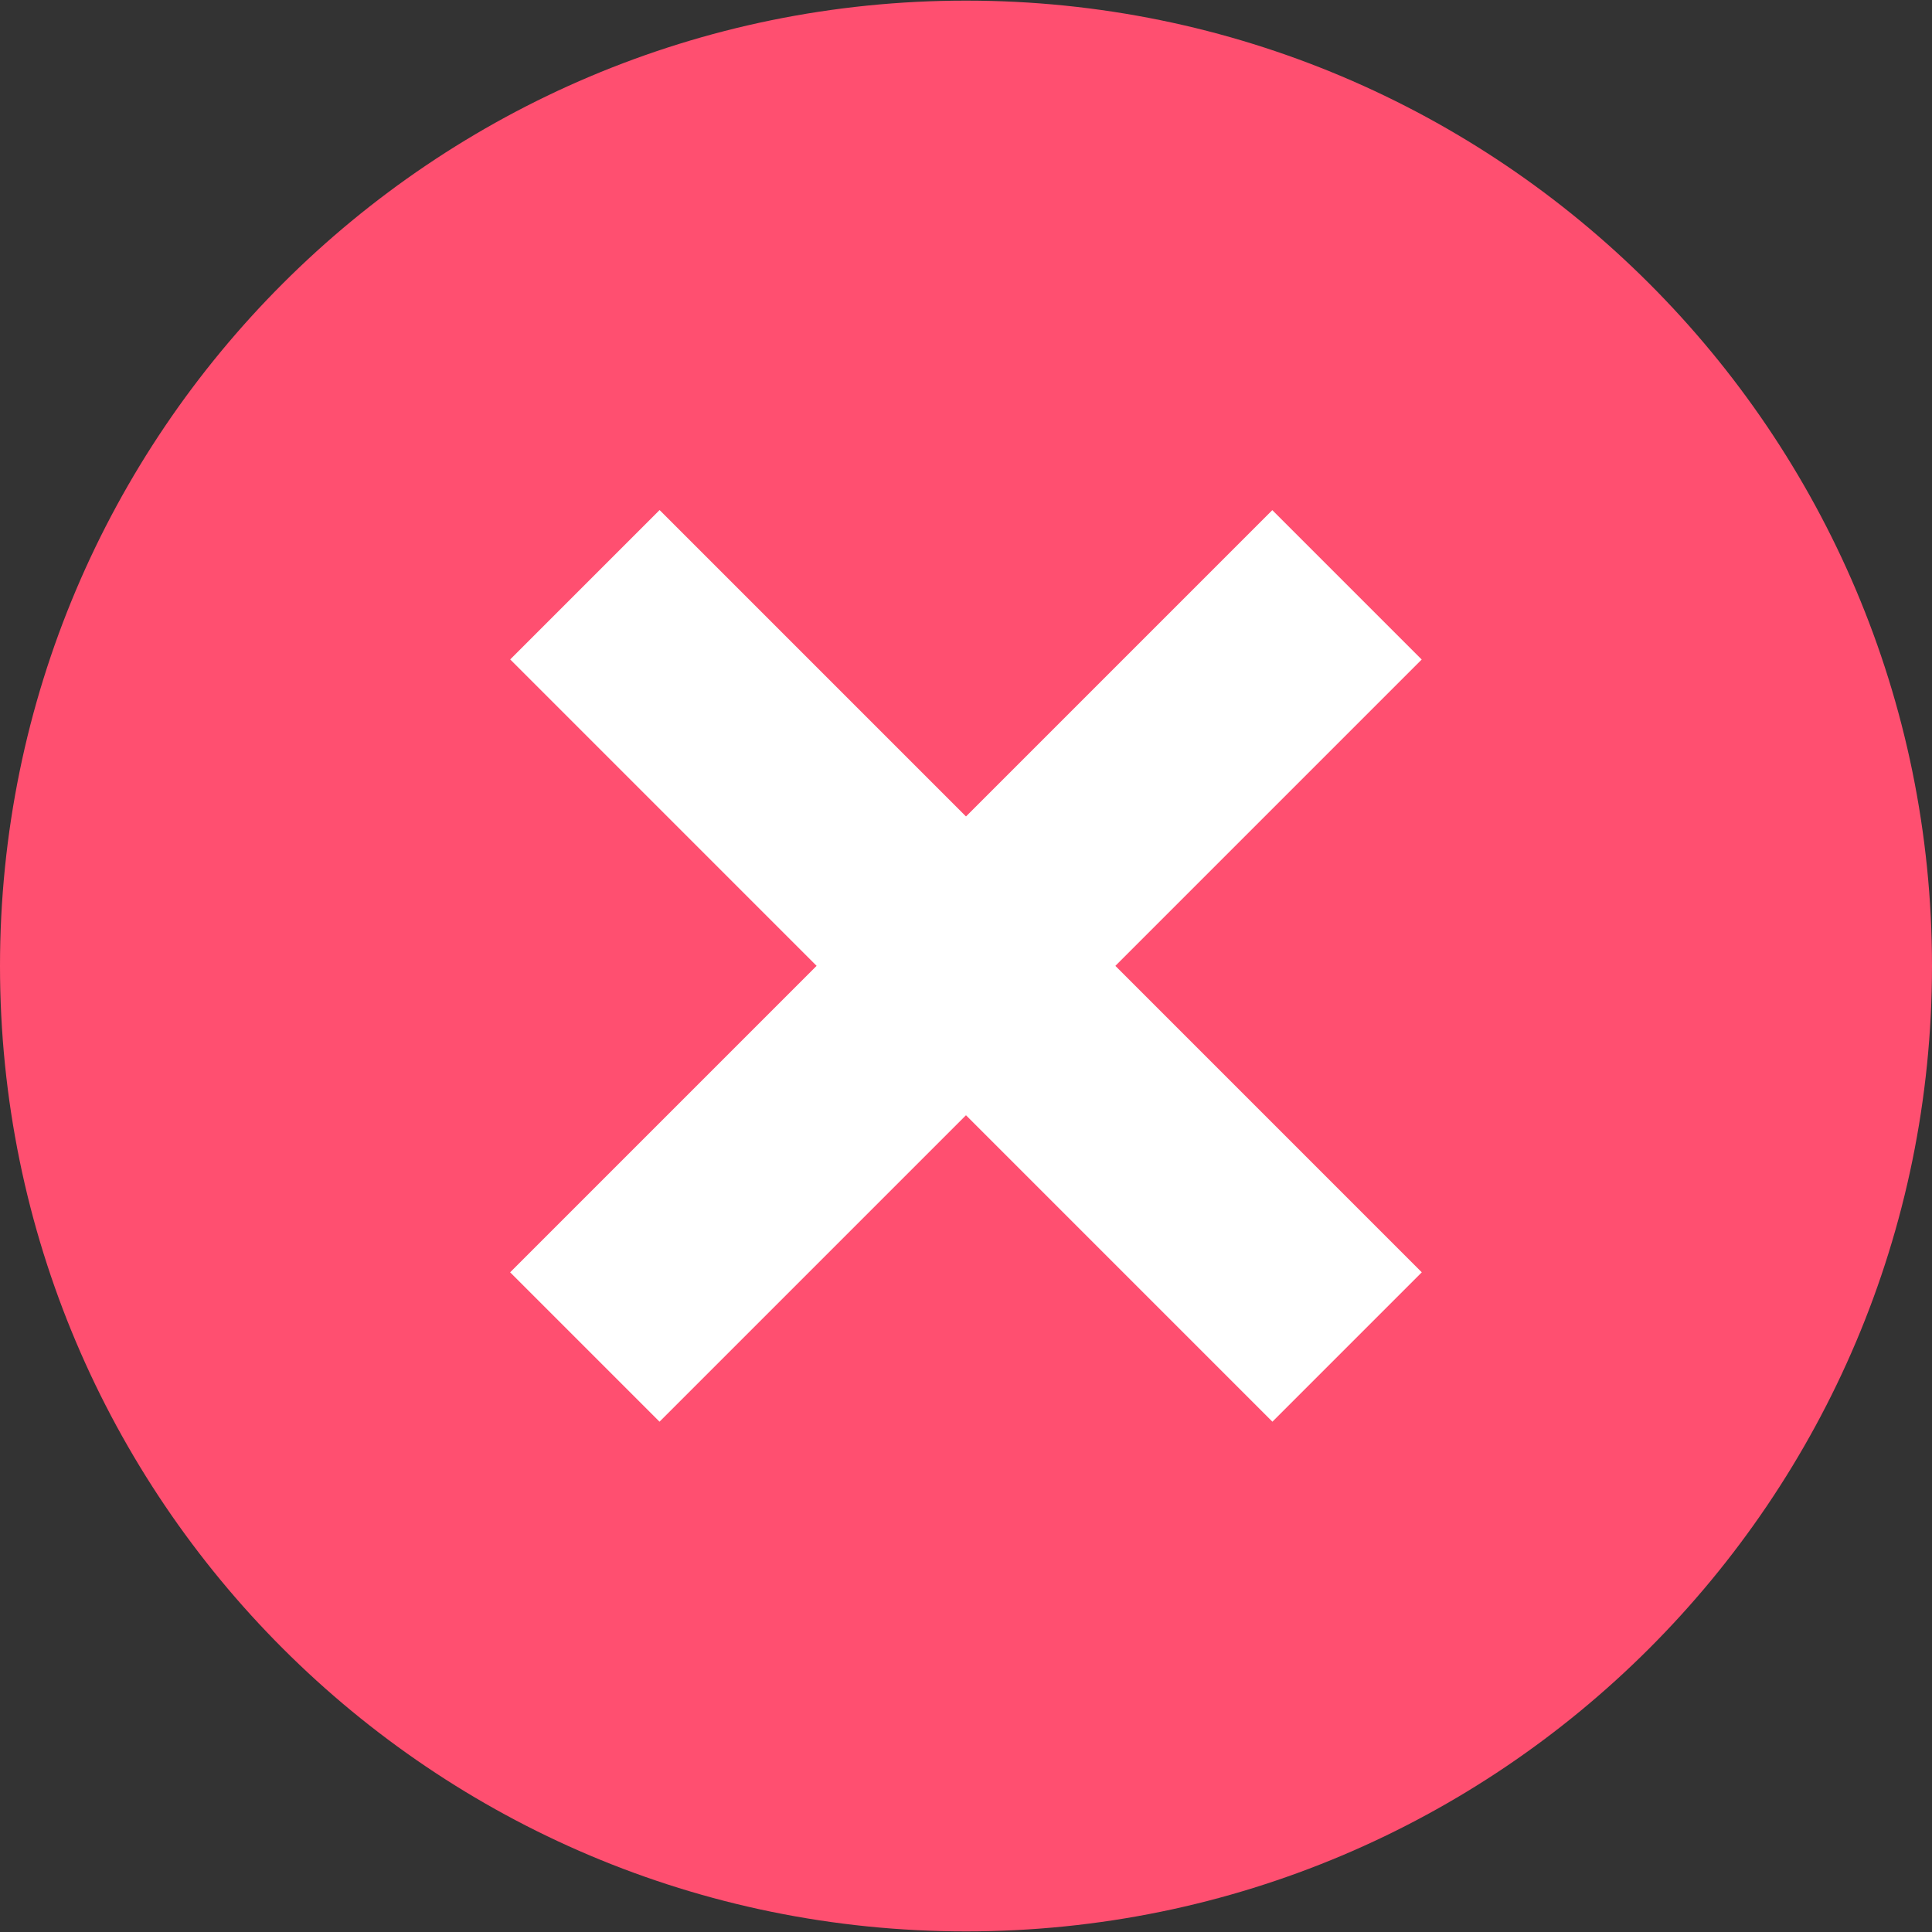 <svg width="22" height="22" viewBox="0 0 22 22" fill="none" xmlns="http://www.w3.org/2000/svg">
<rect x="0" y="0" width="22" height="22" fill="#333333" stroke="none"/>
<g clip-path="url(#clip0_90_315)">
<path d="M11 21.993C4.925 21.993 0 17.071 0 11C0 4.929 4.925 0.007 11 0.007C17.075 0.007 22 4.929 22 11C22 17.071 17.075 21.993 11 21.993Z" fill="#FF4F70"/>
<path d="M16.189 7.51L14.488 5.809L5.809 14.488L7.51 16.189L16.189 7.51Z" fill="white"/>
<path d="M16.19 14.488L7.511 5.808L5.81 7.509L14.489 16.189L16.19 14.488Z" fill="white"/>
</g>
<defs>
<clipPath id="clip0_90_315">
<rect width="22" height="22" fill="white" transform="matrix(-1 0 0 1 22 0)"/>
</clipPath>
</defs>
</svg>
